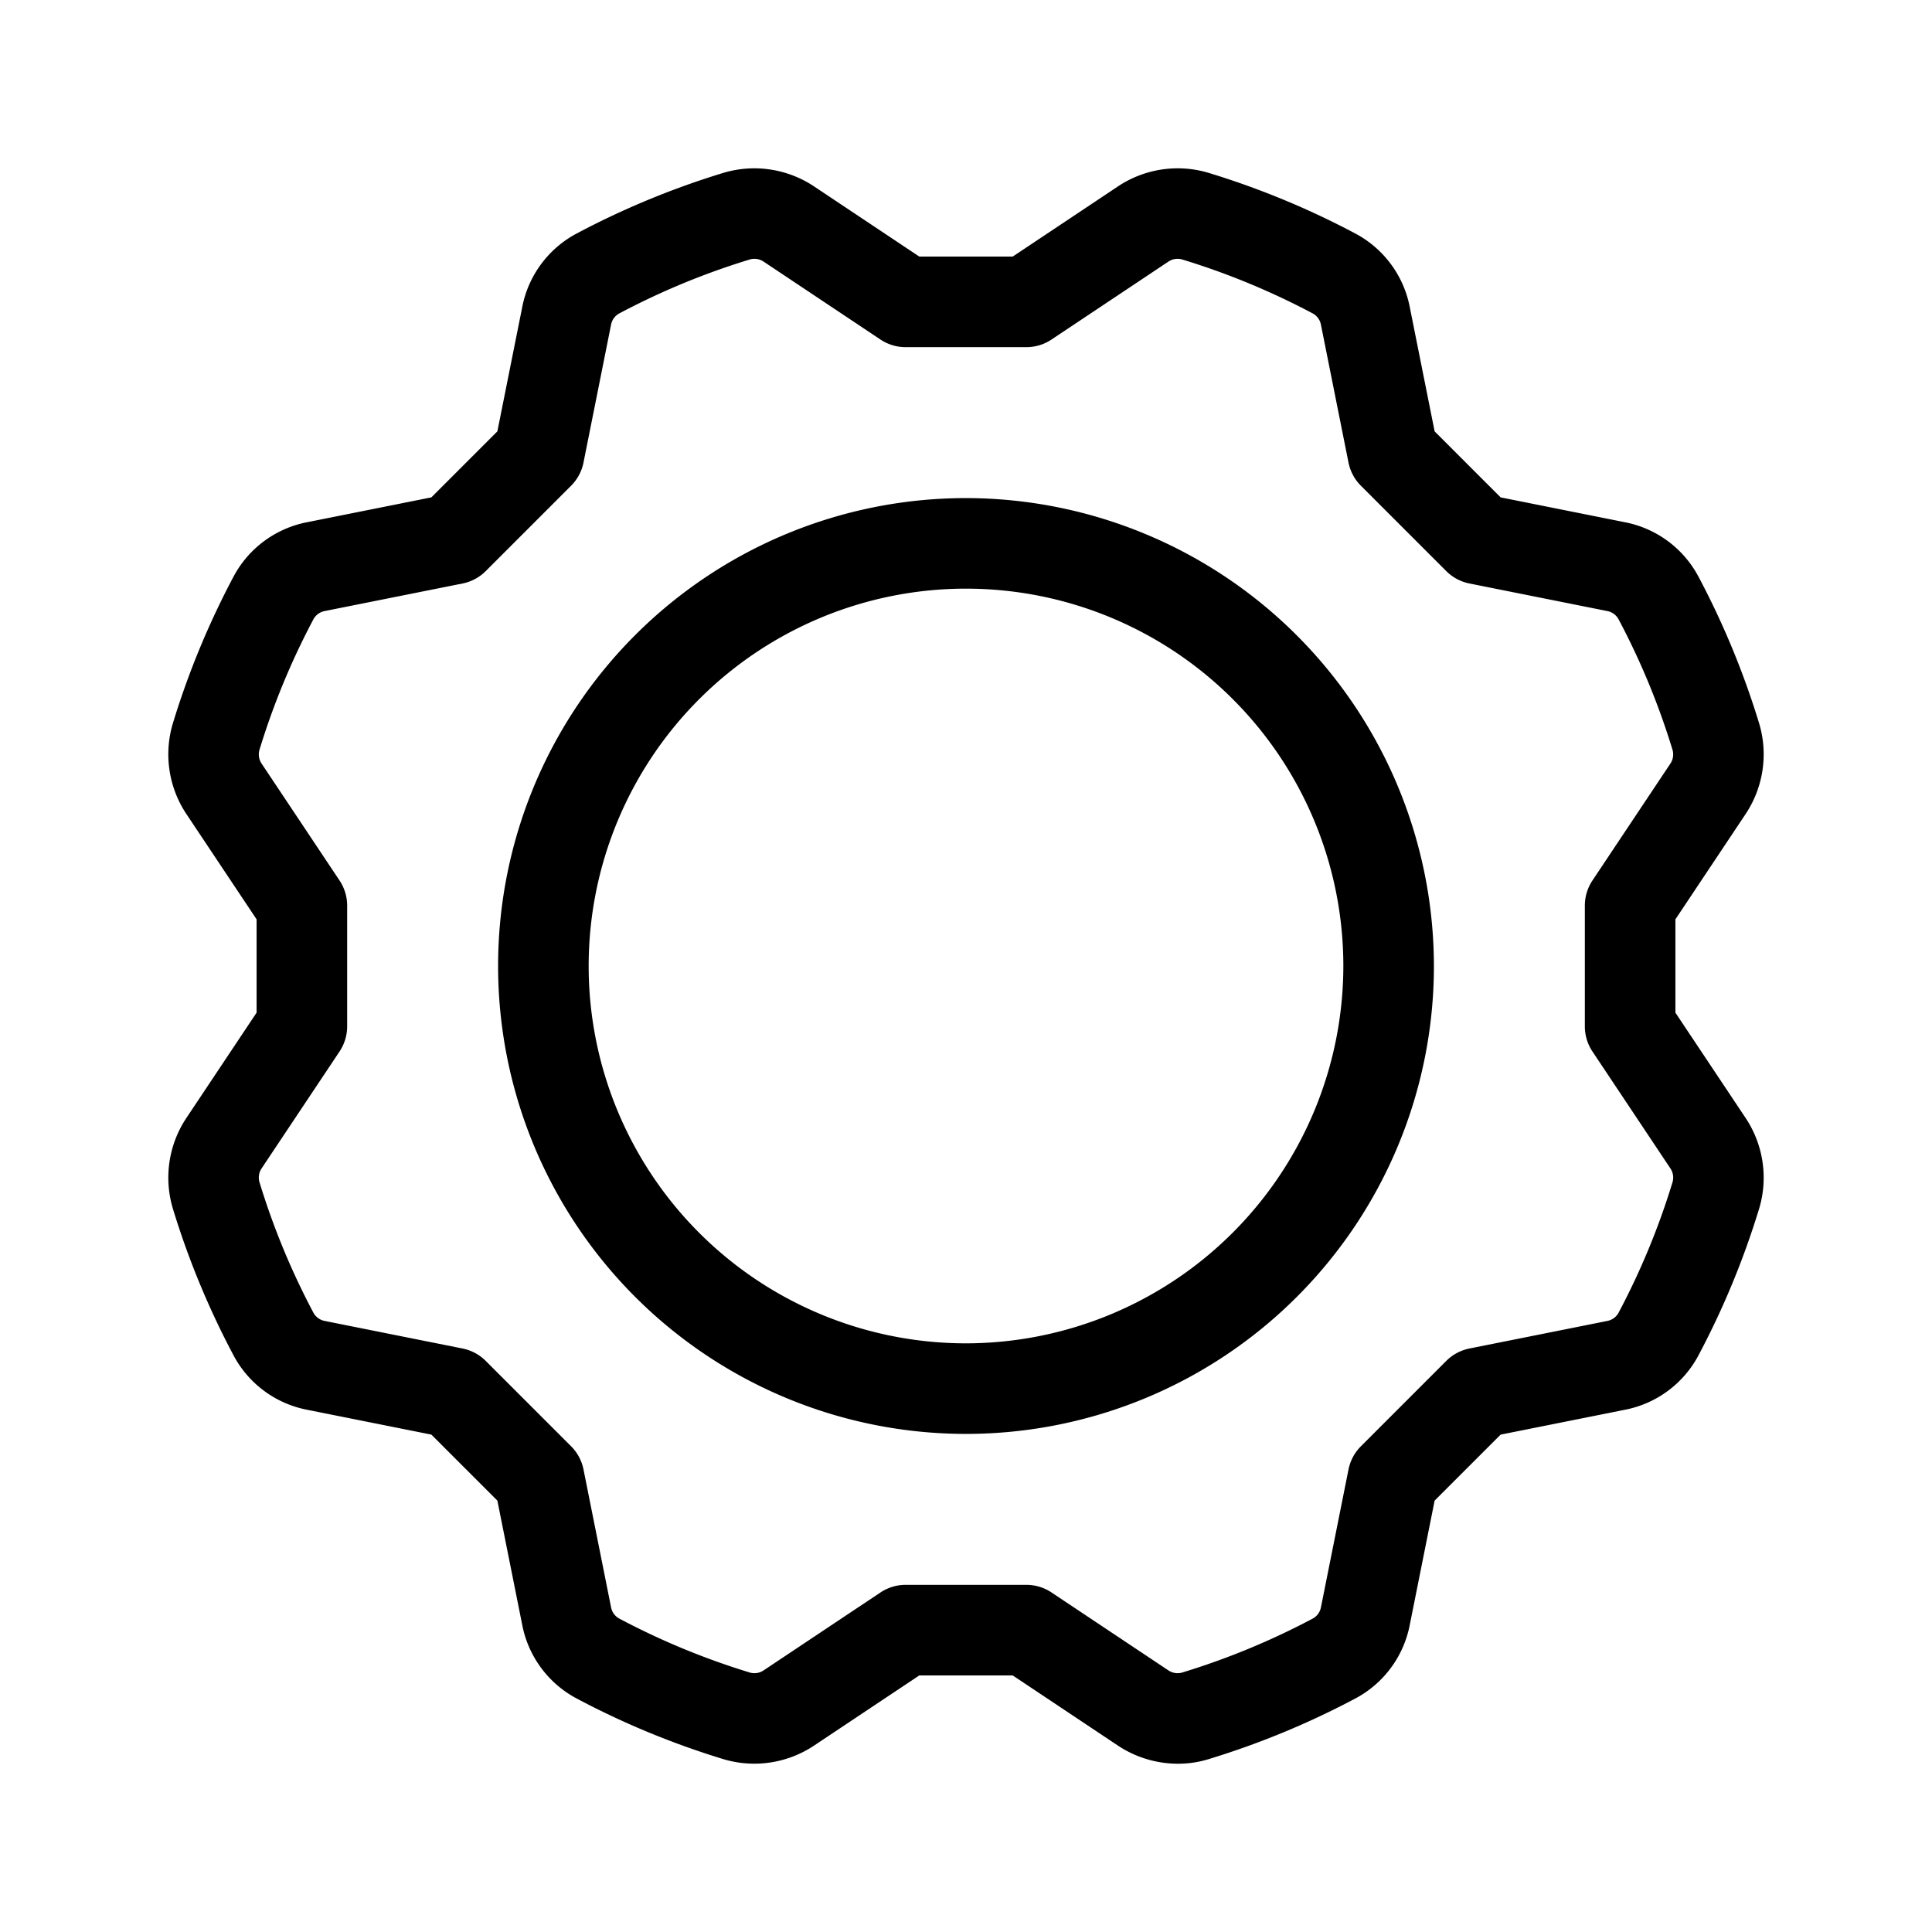 <svg id="Flat" xmlns="http://www.w3.org/2000/svg" viewBox="0 0 256.001 256.001">
  <path d="M128.001,66a62,62,0,1,0,62,62A62.07,62.07,0,0,0,128.001,66Zm0,112a50,50,0,1,1,50-50A50.056,50.056,0,0,1,128.001,178Zm94-43.816V121.818l9.299-13.949a14.273,14.273,0,0,0,1.819-11.941,109.484,109.484,0,0,0-8.097-19.584,14.059,14.059,0,0,0-9.724-7.147l-16.457-3.292-8.744-8.744-3.292-16.457a14.059,14.059,0,0,0-7.147-9.725,109.484,109.484,0,0,0-19.584-8.096,14.269,14.269,0,0,0-11.942,1.819L134.185,34H121.817l-13.947-9.298a14.274,14.274,0,0,0-11.942-1.819A109.514,109.514,0,0,0,76.344,30.978a14.059,14.059,0,0,0-7.148,9.725l-3.291,16.456L57.16,65.904l-16.457,3.291a14.06,14.06,0,0,0-9.724,7.147,109.498,109.498,0,0,0-8.097,19.585,14.274,14.274,0,0,0,1.819,11.941L34,121.817v12.366l-9.299,13.948a14.272,14.272,0,0,0-1.818,11.941,109.47,109.47,0,0,0,8.096,19.585,14.06,14.06,0,0,0,9.724,7.147l16.458,3.292,8.744,8.744,3.291,16.458a14.062,14.062,0,0,0,7.147,9.725,109.484,109.484,0,0,0,19.584,8.096,14.272,14.272,0,0,0,11.941-1.819l13.949-9.299h12.367l13.949,9.3a14.41,14.41,0,0,0,7.959,2.403,13.693,13.693,0,0,0,3.982-.585,109.483,109.483,0,0,0,19.583-8.095,14.06,14.06,0,0,0,7.147-9.725l3.292-16.458,8.744-8.745,16.457-3.291a14.061,14.061,0,0,0,9.725-7.147,109.533,109.533,0,0,0,8.097-19.584,14.273,14.273,0,0,0-1.819-11.941Zm-.362,22.399a97.456,97.456,0,0,1-7.207,17.433,2.171,2.171,0,0,1-1.487,1.023l-18.239,3.647a6.002,6.002,0,0,0-3.066,1.641l-11.313,11.314a6.006,6.006,0,0,0-1.641,3.066l-3.647,18.239a2.172,2.172,0,0,1-1.023,1.487,97.444,97.444,0,0,1-17.432,7.206,2.196,2.196,0,0,1-1.794-.323l-15.46-10.307A5.998,5.998,0,0,0,136,210.001H120a5.998,5.998,0,0,0-3.328,1.008l-15.46,10.307a2.19,2.19,0,0,1-1.793.323,97.481,97.481,0,0,1-17.433-7.206,2.171,2.171,0,0,1-1.023-1.487l-3.647-18.239a6.005,6.005,0,0,0-1.641-3.066L64.361,180.327a5.997,5.997,0,0,0-3.066-1.641l-18.239-3.648a2.173,2.173,0,0,1-1.487-1.023,97.461,97.461,0,0,1-7.206-17.434,2.193,2.193,0,0,1,.323-1.794l10.306-15.459A5.998,5.998,0,0,0,46,136V120a5.998,5.998,0,0,0-1.008-3.328L34.686,101.212a2.191,2.191,0,0,1-.323-1.794,97.507,97.507,0,0,1,7.207-17.434,2.172,2.172,0,0,1,1.487-1.022l18.238-3.647a5.999,5.999,0,0,0,3.066-1.641L75.675,64.36A6.003,6.003,0,0,0,77.316,61.294l3.646-18.238a2.171,2.171,0,0,1,1.023-1.487,97.481,97.481,0,0,1,17.433-7.206,2.193,2.193,0,0,1,1.794.323l15.459,10.306A5.998,5.998,0,0,0,120.001,46h16a5.998,5.998,0,0,0,3.328-1.008l15.46-10.307a2.195,2.195,0,0,1,1.793-.322,97.451,97.451,0,0,1,17.433,7.206,2.17,2.17,0,0,1,1.023,1.487l3.647,18.239a6.002,6.002,0,0,0,1.641,3.066l11.313,11.313a5.997,5.997,0,0,0,3.066,1.641l18.238,3.648a2.171,2.171,0,0,1,1.487,1.023,97.436,97.436,0,0,1,7.207,17.433,2.191,2.191,0,0,1-.323,1.794l-10.307,15.46A5.998,5.998,0,0,0,210.001,120.001v16a5.998,5.998,0,0,0,1.008,3.328l10.307,15.46A2.19,2.19,0,0,1,221.639,156.583Z"/>
</svg>
